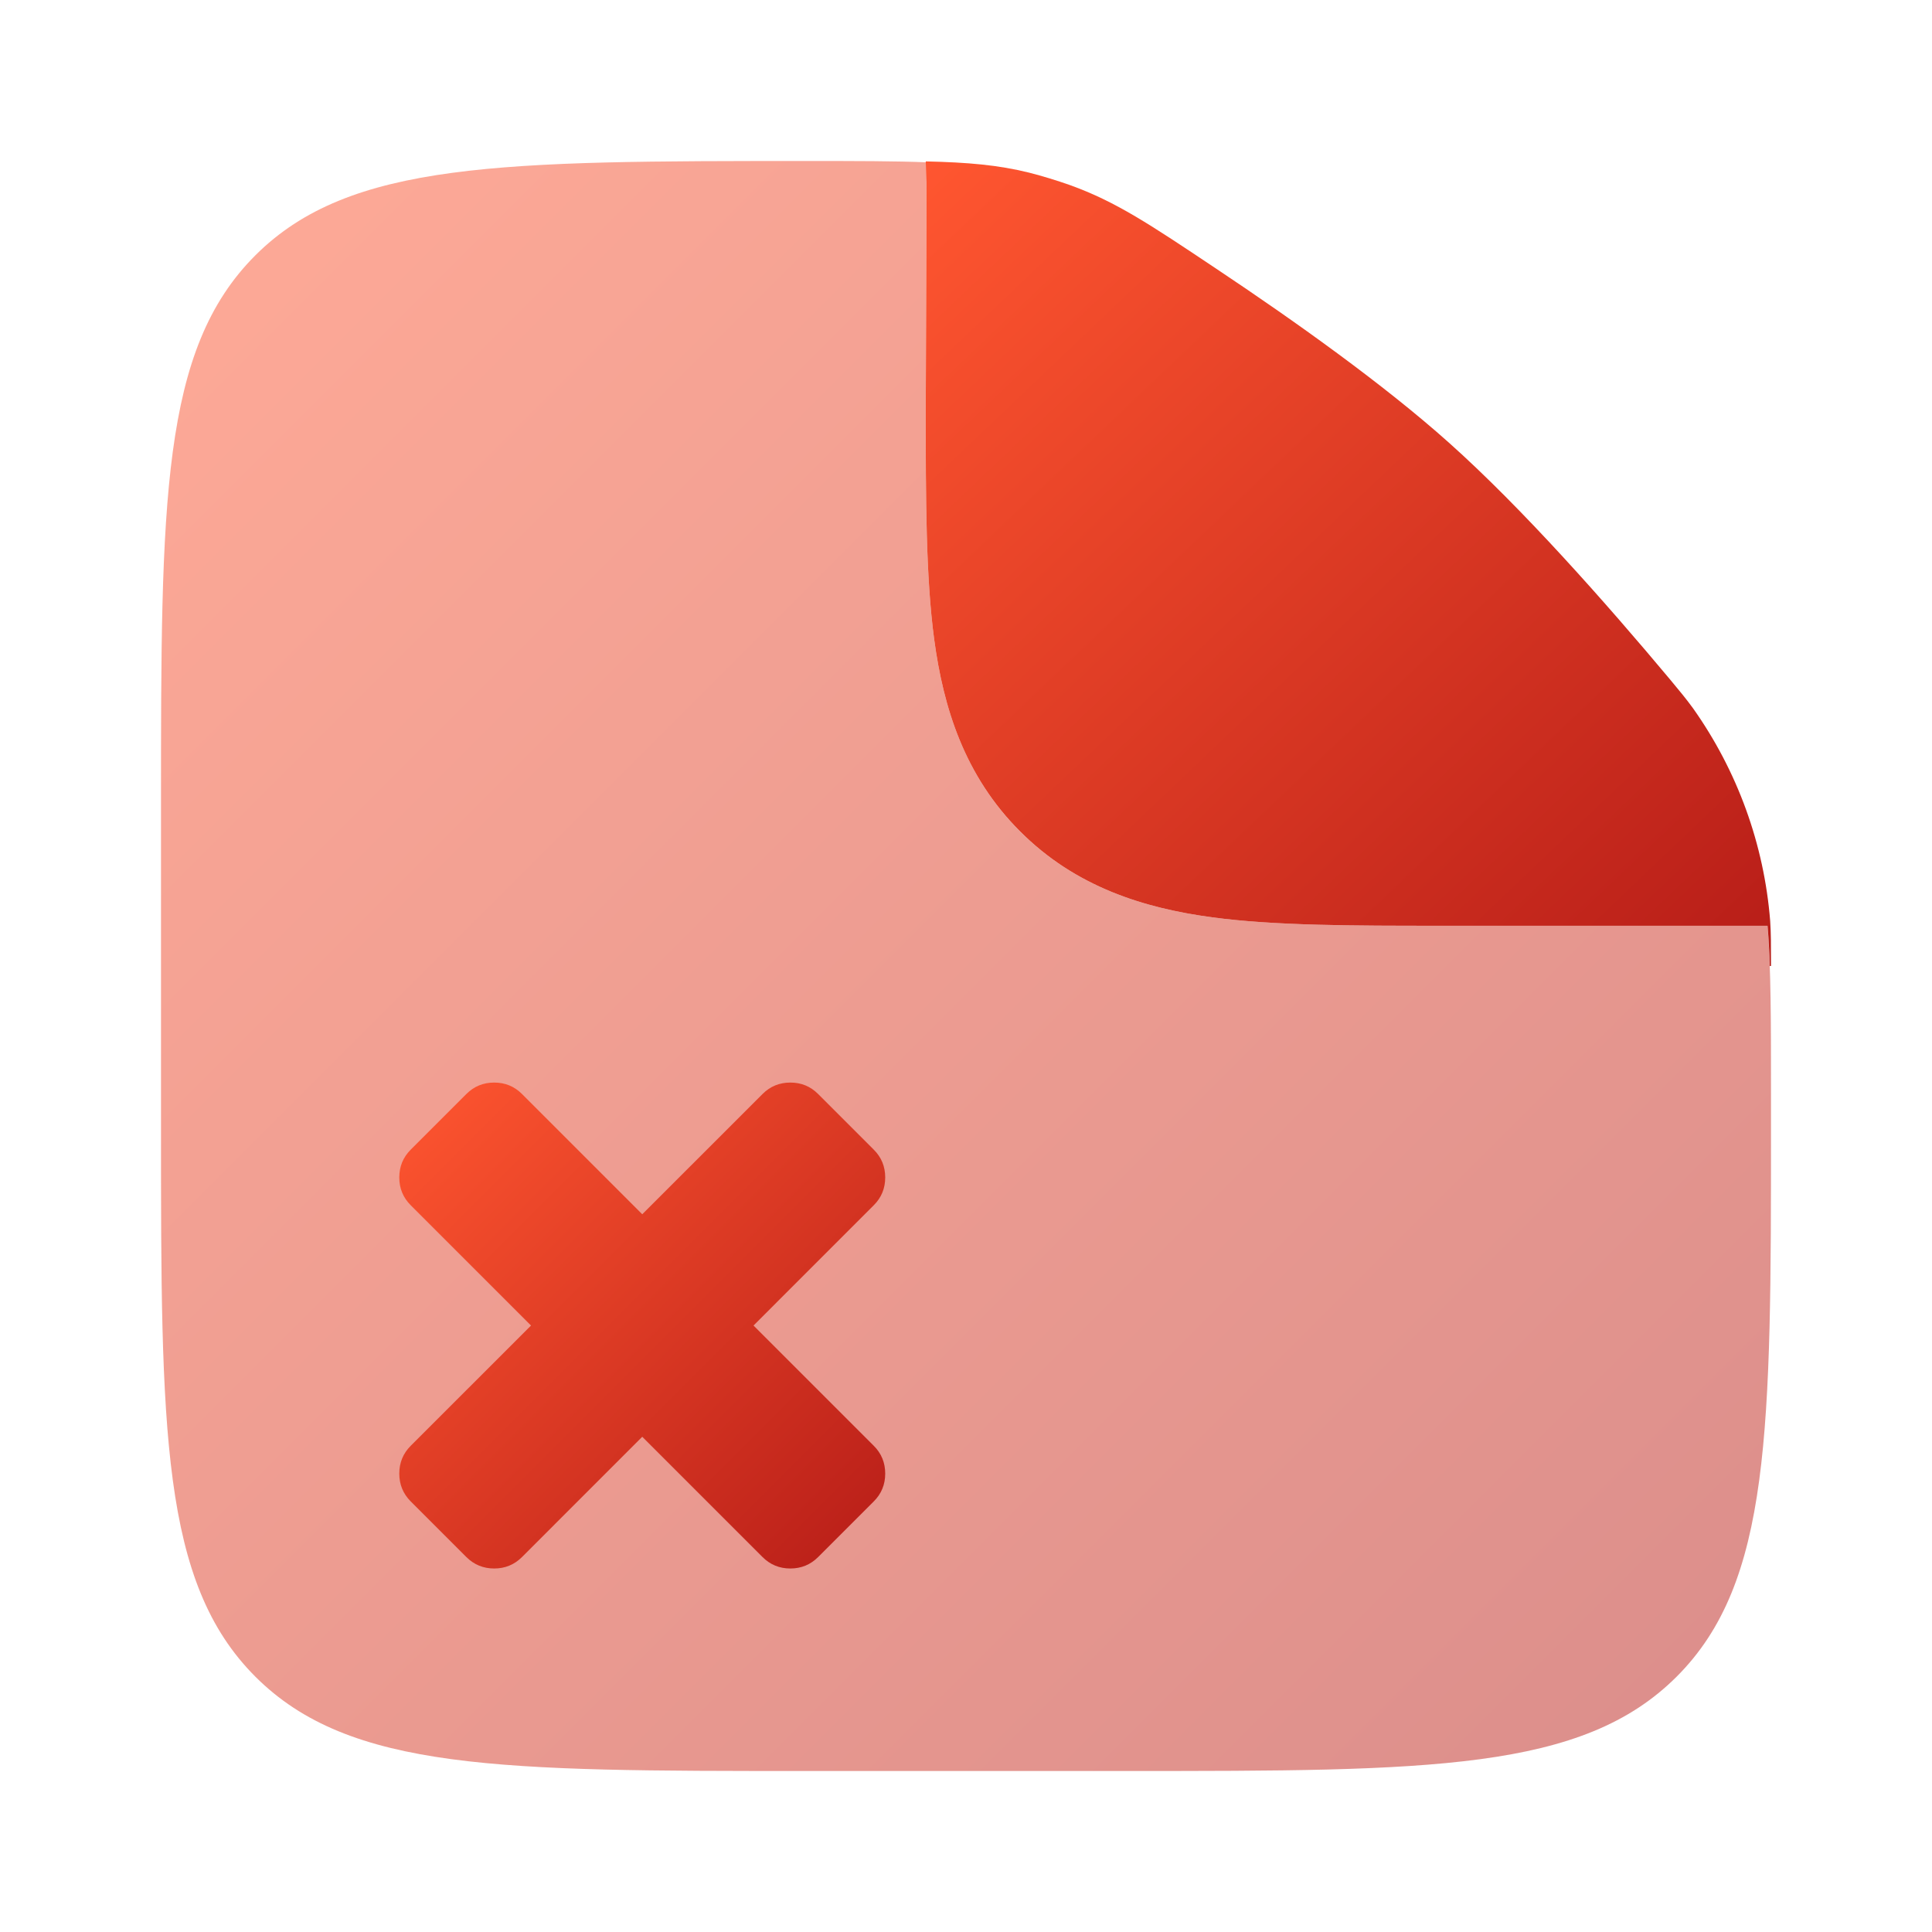 <svg width="54" height="54" viewBox="0 0 54 54" fill="none" xmlns="http://www.w3.org/2000/svg">
<path opacity="0.5" fill-rule="evenodd" clip-rule="evenodd" d="M31.5 49.5H22.5C14.015 49.5 9.772 49.5 7.137 46.863C4.502 44.226 4.5 39.985 4.5 31.5V22.5C4.5 14.015 4.5 9.772 7.137 7.137C9.774 4.502 14.038 4.5 22.567 4.5C23.931 4.5 25.022 4.5 25.942 4.538C25.913 4.718 25.898 4.901 25.898 5.087L25.875 11.464C25.875 13.932 25.875 16.114 26.111 17.872C26.368 19.777 26.955 21.683 28.512 23.24C30.064 24.793 31.973 25.382 33.878 25.639C35.636 25.875 37.818 25.875 40.286 25.875H49.403C49.5 27.076 49.5 28.552 49.5 30.517V31.5C49.5 39.985 49.5 44.228 46.863 46.863C44.226 49.498 39.985 49.5 31.5 49.5Z" fill="url(#paint0_linear_60_3254)"/>
<path d="M25.898 5.085L25.875 11.464C25.875 13.932 25.875 16.112 26.111 17.872C26.368 19.777 26.955 21.683 28.512 23.238C30.064 24.793 31.973 25.382 33.878 25.639C35.636 25.875 37.818 25.875 40.286 25.875H49.403C49.433 26.223 49.454 26.598 49.466 27H49.5C49.5 26.397 49.5 26.096 49.477 25.74C49.307 23.601 48.562 21.549 47.322 19.798C47.111 19.51 46.967 19.339 46.681 18.994C44.897 16.861 42.547 14.202 40.5 12.375C38.678 10.746 36.178 8.966 33.998 7.513C32.126 6.262 31.189 5.636 29.905 5.173C29.53 5.041 29.151 4.925 28.766 4.826C27.902 4.612 27.061 4.538 25.875 4.511L25.898 5.085Z" fill="url(#paint1_linear_60_3254)"/>
<g clip-path="url(#clip0_60_3254)">
<path d="M24.742 41.187C24.742 41.492 24.636 41.752 24.422 41.965L22.867 43.52C22.654 43.733 22.395 43.84 22.09 43.84C21.785 43.84 21.526 43.733 21.313 43.52L17.951 40.158L14.59 43.52C14.377 43.733 14.117 43.84 13.813 43.84C13.508 43.84 13.249 43.733 13.035 43.52L11.48 41.965C11.267 41.752 11.16 41.492 11.16 41.187C11.16 40.883 11.267 40.623 11.48 40.41L14.842 37.049L11.48 33.687C11.267 33.474 11.16 33.215 11.16 32.91C11.16 32.605 11.267 32.346 11.48 32.133L13.035 30.578C13.249 30.364 13.508 30.258 13.813 30.258C14.117 30.258 14.377 30.364 14.59 30.578L17.951 33.939L21.313 30.578C21.526 30.364 21.785 30.258 22.09 30.258C22.395 30.258 22.654 30.364 22.867 30.578L24.422 32.133C24.636 32.346 24.742 32.605 24.742 32.91C24.742 33.215 24.636 33.474 24.422 33.687L21.061 37.049L24.422 40.41C24.636 40.623 24.742 40.883 24.742 41.187Z" fill="url(#paint2_linear_60_3254)"/>
</g>
<defs>
<linearGradient id="paint0_linear_60_3254" x1="4.5" y1="4.5" x2="49.5" y2="49.5" gradientUnits="userSpaceOnUse">
<stop stop-color="#FF5630"/>
<stop offset="1" stop-color="#B71D18"/>
</linearGradient>
<linearGradient id="paint1_linear_60_3254" x1="25.875" y1="4.511" x2="48.337" y2="28.108" gradientUnits="userSpaceOnUse">
<stop stop-color="#FF5630"/>
<stop offset="1" stop-color="#B71D18"/>
</linearGradient>
<linearGradient id="paint2_linear_60_3254" x1="11.16" y1="30.258" x2="24.742" y2="43.84" gradientUnits="userSpaceOnUse">
<stop stop-color="#FF5630"/>
<stop offset="1" stop-color="#B71D18"/>
</linearGradient>
<clipPath id="clip0_60_3254">
<rect width="13.902" height="15" fill="white" transform="translate(11 29)"/>
</clipPath>
</defs>
</svg>
